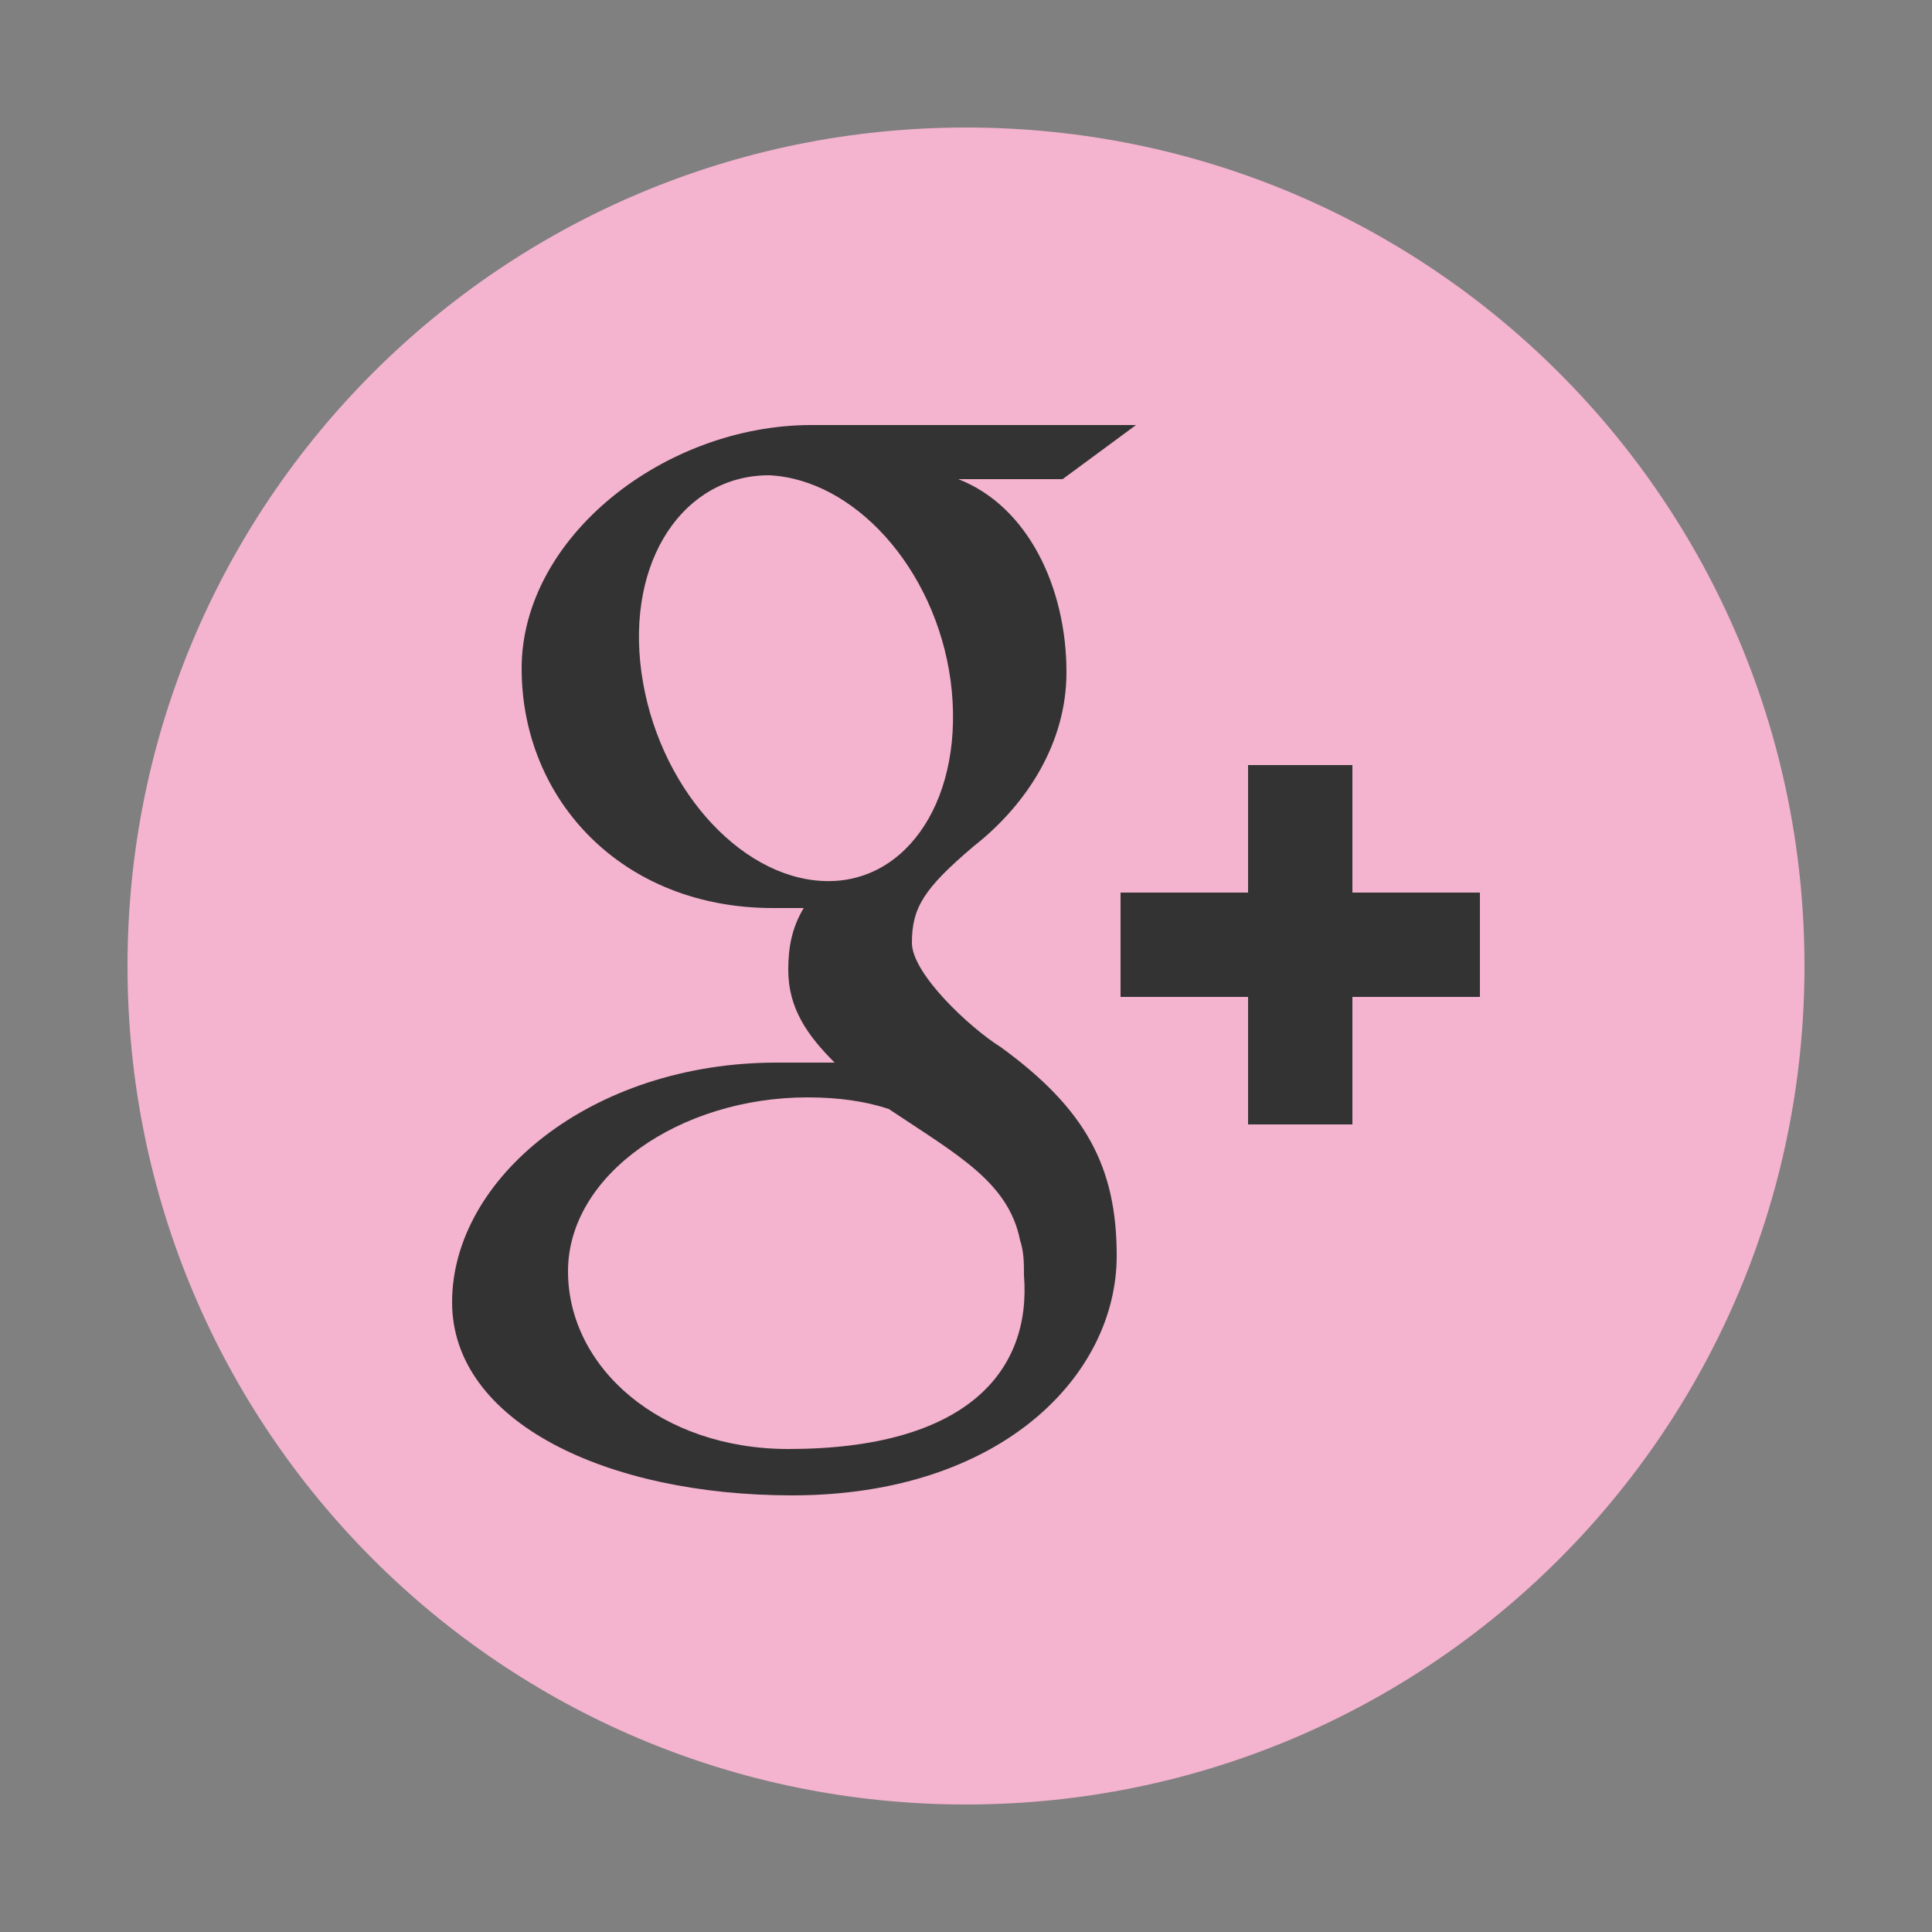 <?xml version="1.0" encoding="utf-8"?>
<!-- Generator: Adobe Illustrator 18.0.0, SVG Export Plug-In . SVG Version: 6.00 Build 0)  -->
<!DOCTYPE svg PUBLIC "-//W3C//DTD SVG 1.1//EN" "http://www.w3.org/Graphics/SVG/1.1/DTD/svg11.dtd">
<svg version="1.1" id="Layer_1" xmlns="http://www.w3.org/2000/svg" xmlns:xlink="http://www.w3.org/1999/xlink" x="0px" y="0px"
	 viewBox="0 0 50 50" enable-background="new 0 0 50 50" xml:space="preserve">
<rect x="0" y="0" width="50" height="50" fill="#808080" stroke="none"/>
<path fill="#333333" d="M-60,68.8c-0.2,0.6-0.5,1.1-0.7,1.5c-0.1,0.1-0.3,0.2-0.3,0.3v0c-1,1.4-3.1,1.4-5.2,1.5
	c-0.1,0.4-0.2,0.9-0.3,0.9h0.1c0,1-0.1,0.3-0.1,0.4c-1.4,4.9-2.7,9.6-4.1,14.6h-22.6c-1.4-5-2.8-9.4-4.4-14.6c0,0,0-0.1,0-0.1
	c0,0,0,0-0.1,0c0-0.1-0.1-0.2-0.1-0.3c0,0.1,0.1,0.2,0.1,0.3c-0.1-0.1-0.3-0.6-0.3-0.9c0,0,0,0,0,0c-1,0-1.3-0.1-2.1-0.2
	c-1-0.2-2.1-0.6-2.7-1.3c-0.3-0.3-0.6-0.7-0.9-1.2c-0.2-0.3-0.3-0.7-0.4-1.1c-1.1-3.3,0.5-7.7,3.9-9.6c0.2-0.1,0.5-0.3,0.8-0.4
	c0.8-0.4,1.4-0.6,2.2-0.9c1.1-0.4,3.3-0.7,3.3-1.1v0c1,0,0.2-0.1,0.2-0.1c0.1-3.3,1.5-10.3,9.7-8.7c0,0,10.6,1,8.3-2.7
	c-0.2,0-0.6-0.7-1.2-1.2c0.2,0,2.1,0,4,1.2c3.6,1.2,7.7,4.9,3,11.4c2.7,1.1,5.1,1.8,7,3.1C-59.8,61.7-58.8,65.1-60,68.8z"/>
<path fill="#F4B3CE" d="M25,46.7c12,0,21.7-9.7,21.7-21.7C46.7,13,37,3.3,25,3.3C13,3.3,3.3,13,3.3,25C3.3,37,13,46.7,25,46.7
	L25,46.7z"/>
<path fill="#F4B3CE" d="M-124.7-38.2c12,0,21.7-9.7,21.7-21.7c0-12-9.7-21.7-21.7-21.7c-12,0-21.7,9.7-21.7,21.7
	C-146.3-47.9-136.6-38.2-124.7-38.2L-124.7-38.2z"/>
<path fill="#333333" d="M-113.8-65.6c-0.8,0.4-1.7,0.6-2.6,0.7c0.9-0.6,1.6-1.4,2-2.5c-0.9,0.5-1.8,0.9-2.8,1.1
	c-0.8-0.9-2-1.4-3.3-1.4c-2.5,0-4.5,2-4.5,4.5c0,0.3,0,0.7,0.1,1c-3.7-0.2-7-2-9.2-4.7c-0.4,0.7-0.6,1.4-0.6,2.2
	c0,1.5,0.8,2.9,2,3.7c-0.7,0-1.4-0.2-2-0.6v0.1c0,2.2,1.5,4,3.6,4.4c-0.4,0.1-0.8,0.2-1.2,0.2c-0.3,0-0.6,0-0.8-0.1
	c0.6,1.8,2.2,3.1,4.2,3.1c-1.5,1.2-3.4,1.9-5.5,1.9c-0.4,0-0.7,0-1.1-0.1c2,1.3,4.3,2,6.8,2c8.2,0,12.7-6.8,12.7-12.7
	c0-0.2,0-0.4,0-0.6C-115.1-63.9-114.4-64.7-113.8-65.6L-113.8-65.6z"/>
<path fill="#F4B3CE" d="M-215.9-21.7c-0.9,0.4-1.8,0.7-2.8,0.8c1-0.6,1.8-1.6,2.2-2.7c-1,0.6-2,1-3.2,1.2c-0.9-1-2.2-1.6-3.6-1.6
	c-2.7,0-5,2.2-5,5c0,0.4,0,0.8,0.1,1.1c-4.1-0.2-7.8-2.2-10.2-5.2c-0.4,0.7-0.7,1.6-0.7,2.5c0,1.7,0.9,3.2,2.2,4.1
	c-0.8,0-1.6-0.3-2.2-0.6v0.1c0,2.4,1.7,4.4,4,4.9c-0.4,0.1-0.9,0.2-1.3,0.2c-0.3,0-0.6,0-0.9-0.1c0.6,2,2.5,3.4,4.6,3.4
	c-1.7,1.3-3.8,2.1-6.2,2.1c-0.4,0-0.8,0-1.2-0.1c2.2,1.4,4.8,2.2,7.6,2.2c9.1,0,14.1-7.6,14.1-14.1c0-0.2,0-0.4,0-0.6
	C-217.4-19.8-216.6-20.7-215.9-21.7L-215.9-21.7z"/>
<path fill="#7F807E" d="M-16.6-64.5c9.4,0,17-7.6,17-17c0-9.4-7.6-17-17-17c-9.4,0-17,7.6-17,17C-33.6-72.1-26-64.5-16.6-64.5
	L-16.6-64.5z"/>
<path fill="#FFFFFF" d="M-16.6-90.1c-4.7,0-8.5,3.8-8.5,8.5c0,3.5,2.1,6.5,5.1,7.8c0-0.6,0-1.3,0.1-2c0.2-0.7,1.1-4.6,1.1-4.6
	s-0.3-0.5-0.3-1.3c0-1.3,0.7-2.2,1.6-2.2c0.8,0,1.1,0.6,1.1,1.3c0,0.8-0.5,1.9-0.8,3c-0.2,0.9,0.5,1.6,1.3,1.6
	c1.6,0,2.7-2.1,2.7-4.5c0-1.9-1.3-3.3-3.5-3.3c-2.6,0-4.2,1.9-4.2,4.1c0,0.7,0.2,1.3,0.6,1.7c0.2,0.2,0.2,0.3,0.1,0.5
	c0,0.2-0.1,0.5-0.2,0.7c-0.1,0.2-0.2,0.3-0.4,0.2c-1.2-0.5-1.7-1.8-1.7-3.2c0-2.4,2-5.3,6.1-5.3c3.2,0,5.4,2.4,5.4,4.9
	c0,3.3-1.9,5.8-4.6,5.8c-0.9,0-1.8-0.5-2.1-1.1c0,0-0.5,2-0.6,2.3c-0.2,0.7-0.5,1.3-0.9,1.8c0.8,0.2,1.6,0.3,2.4,0.3
	c4.7,0,8.5-3.8,8.5-8.5C-8.1-86.3-11.9-90.1-16.6-90.1L-16.6-90.1z"/>
<path fill="#F4B3CE" d="M-135.5,17.4c12,0,21.7-9.7,21.7-21.7c0-12-9.7-21.7-21.7-21.7c-12,0-21.7,9.7-21.7,21.7
	C-157.2,7.7-147.5,17.4-135.5,17.4L-135.5,17.4z"/>
<path fill="#333333" d="M-135.5-18.8c-8,0-14.5,6.5-14.5,14.5c0,5.9,3.6,11,8.7,13.3c0-1,0-2.2,0.3-3.3c0.3-1.2,1.9-7.9,1.9-7.9
	s-0.5-0.9-0.5-2.3c0-2.1,1.2-3.8,2.8-3.8c1.3,0,2,1,2,2.2c0,1.3-0.8,3.3-1.3,5.1c-0.4,1.5,0.8,2.8,2.3,2.8c2.7,0,4.6-3.5,4.6-7.7
	c0-3.2-2.1-5.6-6-5.6c-4.4,0-7.1,3.3-7.1,6.9c0,1.3,0.4,2.2,1,2.8c0.3,0.3,0.3,0.4,0.2,0.8c-0.1,0.3-0.2,0.9-0.3,1.2
	c-0.1,0.4-0.4,0.5-0.7,0.4c-2-0.8-3-3-3-5.5c0-4.1,3.5-9.1,10.4-9.1c5.5,0,9.2,4,9.2,8.3c0,5.7-3.2,9.9-7.8,9.9
	c-1.6,0-3-0.8-3.5-1.8c0,0-0.8,3.3-1,4c-0.3,1.1-0.9,2.2-1.5,3.1c1.3,0.4,2.7,0.6,4.1,0.6c8,0,14.5-6.5,14.5-14.5
	C-121-12.3-127.5-18.8-135.5-18.8L-135.5-18.8z"/>
<path fill="#F4B3CE" d="M-213.8-77c-6.9,0-12.5,5.6-12.5,12.5c0,5.1,3.1,9.5,7.5,11.5c0-0.9,0-1.9,0.2-2.9c0.2-1,1.6-6.8,1.6-6.8
	s-0.4-0.8-0.4-2c0-1.9,1.1-3.2,2.4-3.2c1.1,0,1.7,0.9,1.7,1.9c0,1.1-0.7,2.9-1.1,4.4c-0.3,1.3,0.7,2.4,2,2.4c2.4,0,4-3,4-6.6
	c0-2.7-1.8-4.8-5.2-4.8c-3.8,0-6.2,2.8-6.2,6c0,1.1,0.3,1.9,0.8,2.5c0.2,0.3,0.3,0.4,0.2,0.7c-0.1,0.2-0.2,0.8-0.3,1
	c-0.1,0.3-0.3,0.4-0.6,0.3c-1.7-0.7-2.6-2.6-2.6-4.8c0-3.6,3-7.8,8.9-7.8c4.8,0,7.9,3.5,7.9,7.2c0,4.9-2.7,8.6-6.7,8.6
	c-1.3,0-2.6-0.7-3.1-1.6c0,0-0.7,2.9-0.9,3.4c-0.3,1-0.8,1.9-1.3,2.7c1.1,0.3,2.3,0.5,3.5,0.5c6.9,0,12.5-5.6,12.5-12.5
	C-201.3-71.4-206.9-77-213.8-77L-213.8-77z"/>
<path fill="#7F807E" d="M34.4-64.5c9.4,0,17-7.6,17-17c0-9.4-7.6-17-17-17c-9.4,0-17,7.6-17,17C17.4-72.1,25-64.5,34.4-64.5
	L34.4-64.5z"/>
<path fill="#FFFFFF" d="M30.3-84.4h1.8v-1.7c0-0.8,0-1.9,0.6-2.6c0.6-0.8,1.4-1.3,2.7-1.3c2.2,0,3.2,0.3,3.2,0.3l-0.4,2.6
	c0,0-0.7-0.2-1.4-0.2c-0.7,0-1.3,0.2-1.3,0.9v2h2.8L38-81.9h-2.6v8.8h-3.3v-8.8h-1.8V-84.4z"/>
<path fill="#F4B3CE" d="M-137,65.4c12,0,21.7-9.7,21.7-21.7c0-12-9.7-21.7-21.7-21.7c-12,0-21.7,9.7-21.7,21.7
	C-158.7,55.7-149,65.4-137,65.4L-137,65.4z"/>
<path fill="#333333" d="M-144.2,38.7h3.1v-3c0-1.3,0-3.3,1-4.6c1-1.3,2.4-2.2,4.8-2.2c3.9,0,5.5,0.6,5.5,0.6l-0.8,4.5
	c0,0-1.3-0.4-2.5-0.4c-1.2,0-2.3,0.4-2.3,1.6v3.5h4.9l-0.3,4.4h-4.6v15.4h-5.8V43.2h-3.1V38.7z"/>
<path fill="#F4B3CE" d="M-175.9-22.2h2.8v-2.7c0-1.2,0-3,0.9-4.1c0.9-1.2,2.1-2,4.3-2c3.5,0,5,0.5,5,0.5l-0.7,4.1
	c0,0-1.2-0.3-2.2-0.3c-1.1,0-2,0.4-2,1.5v3.1h4.4l-0.3,4h-4.1v13.9h-5.2v-13.9h-2.8V-22.2z"/>
<path fill="#7F807E" d="M85.5-64.5c9.4,0,17-7.6,17-17c0-9.4-7.6-17-17-17c-9.4,0-17,7.6-17,17C68.4-72.1,76.1-64.5,85.5-64.5
	L85.5-64.5z"/>
<path fill="#FFFFFF" d="M82.6-73.9c-2,0-3.5-1.3-3.5-2.8c0-1.5,1.8-2.8,3.8-2.7c0.5,0,0.9,0.1,1.3,0.2c1.1,0.8,1.9,1.2,2.1,2.1
	c0,0.2,0.1,0.4,0.1,0.5C86.5-75.1,85.5-73.9,82.6-73.9L82.6-73.9z M83.2-82.9c-1.4,0-2.6-1.5-2.9-3.3c-0.2-1.8,0.7-3.1,2-3.1
	c1.4,0,2.6,1.5,2.9,3.3C85.4-84.3,84.5-82.9,83.2-82.9L83.2-82.9z M86-80.3c-0.5-0.3-1.4-1.2-1.4-1.6c0-0.6,0.2-0.8,1-1.5
	c0.9-0.7,1.5-1.6,1.5-2.8c0-1.3-0.6-2.6-1.7-3h1.7l1.2-0.9H83c-2.4,0-4.6,1.8-4.6,3.9c0,2.1,1.6,3.8,4,3.8c0.2,0,0.3,0,0.5,0
	c-0.2,0.3-0.3,0.6-0.3,1c0,0.6,0.3,1.1,0.7,1.5c-0.3,0-0.6,0-0.9,0c-2.9,0-5.2,1.9-5.2,3.8c0,1.9,2.5,3.1,5.4,3.1
	c3.3,0,5.2-1.9,5.2-3.8C87.8-78.4,87.4-79.3,86-80.3L86-80.3z M93.7-82.8h-2.1v-2.1h-1.7v2.1h-2.1v1.7h2.1v2.1h1.7v-2.1h2.1V-82.8z"
	/>
<path fill="#333333" d="M20.4,37.5c-3.3,0-5.7-2.1-5.7-4.6c0-2.5,2.9-4.5,6.2-4.5c0.8,0,1.5,0.1,2.1,0.3c1.8,1.2,3.1,1.9,3.4,3.4
	c0.1,0.3,0.1,0.6,0.1,0.9C26.7,35.5,25,37.5,20.4,37.5L20.4,37.5z M21.3,22.8c-2.2-0.1-4.3-2.5-4.7-5.4c-0.4-2.9,1.1-5.1,3.3-5.1
	c2.2,0.1,4.3,2.4,4.7,5.3C25,20.6,23.5,22.9,21.3,22.8L21.3,22.8z M25.9,27.1c-0.8-0.5-2.3-1.9-2.3-2.7c0-0.9,0.3-1.4,1.6-2.5
	c1.4-1.1,2.4-2.7,2.4-4.5c0-2.2-1-4.3-2.8-5h2.7l1.9-1.4H21c-3.8,0-7.5,2.9-7.5,6.3c0,3.4,2.6,6.2,6.5,6.2c0.3,0,0.5,0,0.8,0
	c-0.3,0.5-0.4,1-0.4,1.6c0,1,0.5,1.7,1.2,2.4c-0.5,0-1,0-1.5,0c-4.8,0-8.4,3-8.4,6.2c0,3.1,4,5,8.8,5c5.4,0,8.4-3.1,8.4-6.2
	C28.9,30.2,28.1,28.7,25.9,27.1L25.9,27.1z M38.3,23.1H35v-3.3h-2.7v3.3H29v2.7h3.3v3.3H35v-3.3h3.3V23.1z"/>
<path fill="#F4B3CE" d="M-85.4,81.5c-2.9,0-4.9-1.8-4.9-4c0-2.1,2.6-3.9,5.4-3.9c0.7,0,1.3,0.1,1.8,0.3c1.5,1.1,2.7,1.7,3,2.9
	c0.1,0.2,0.1,0.5,0.1,0.8C-79.9,79.8-81.3,81.5-85.4,81.5L-85.4,81.5z M-84.6,68.8c-1.9-0.1-3.7-2.1-4.1-4.7c-0.3-2.5,1-4.4,2.9-4.4
	c1.9,0.1,3.7,2.1,4.1,4.6C-81.4,66.9-82.7,68.8-84.6,68.8L-84.6,68.8z M-80.6,72.5c-0.7-0.5-2-1.6-2-2.3c0-0.8,0.2-1.2,1.4-2.1
	c1.2-1,2.1-2.3,2.1-3.9c0-1.9-0.8-3.7-2.4-4.3h2.4l1.7-1.2h-7.4c-3.3,0-6.5,2.5-6.5,5.4c0,3,2.3,5.4,5.7,5.4c0.2,0,0.5,0,0.7,0
	c-0.2,0.4-0.4,0.9-0.4,1.4c0,0.8,0.4,1.5,1,2.1c-0.4,0-0.8,0-1.3,0c-4.1,0-7.3,2.6-7.3,5.4c0,2.7,3.5,4.4,7.6,4.4
	c4.7,0,7.3-2.7,7.3-5.4C-78,75.2-78.7,73.9-80.6,72.5L-80.6,72.5z M-69.8,69h-2.9v-2.9H-75V69h-2.9v2.3h2.9v2.9h2.3v-2.9h2.9V69z"/>
<circle fill="#F4B3CE" cx="-65.1" cy="0.2" r="17.9"/>
</svg>

